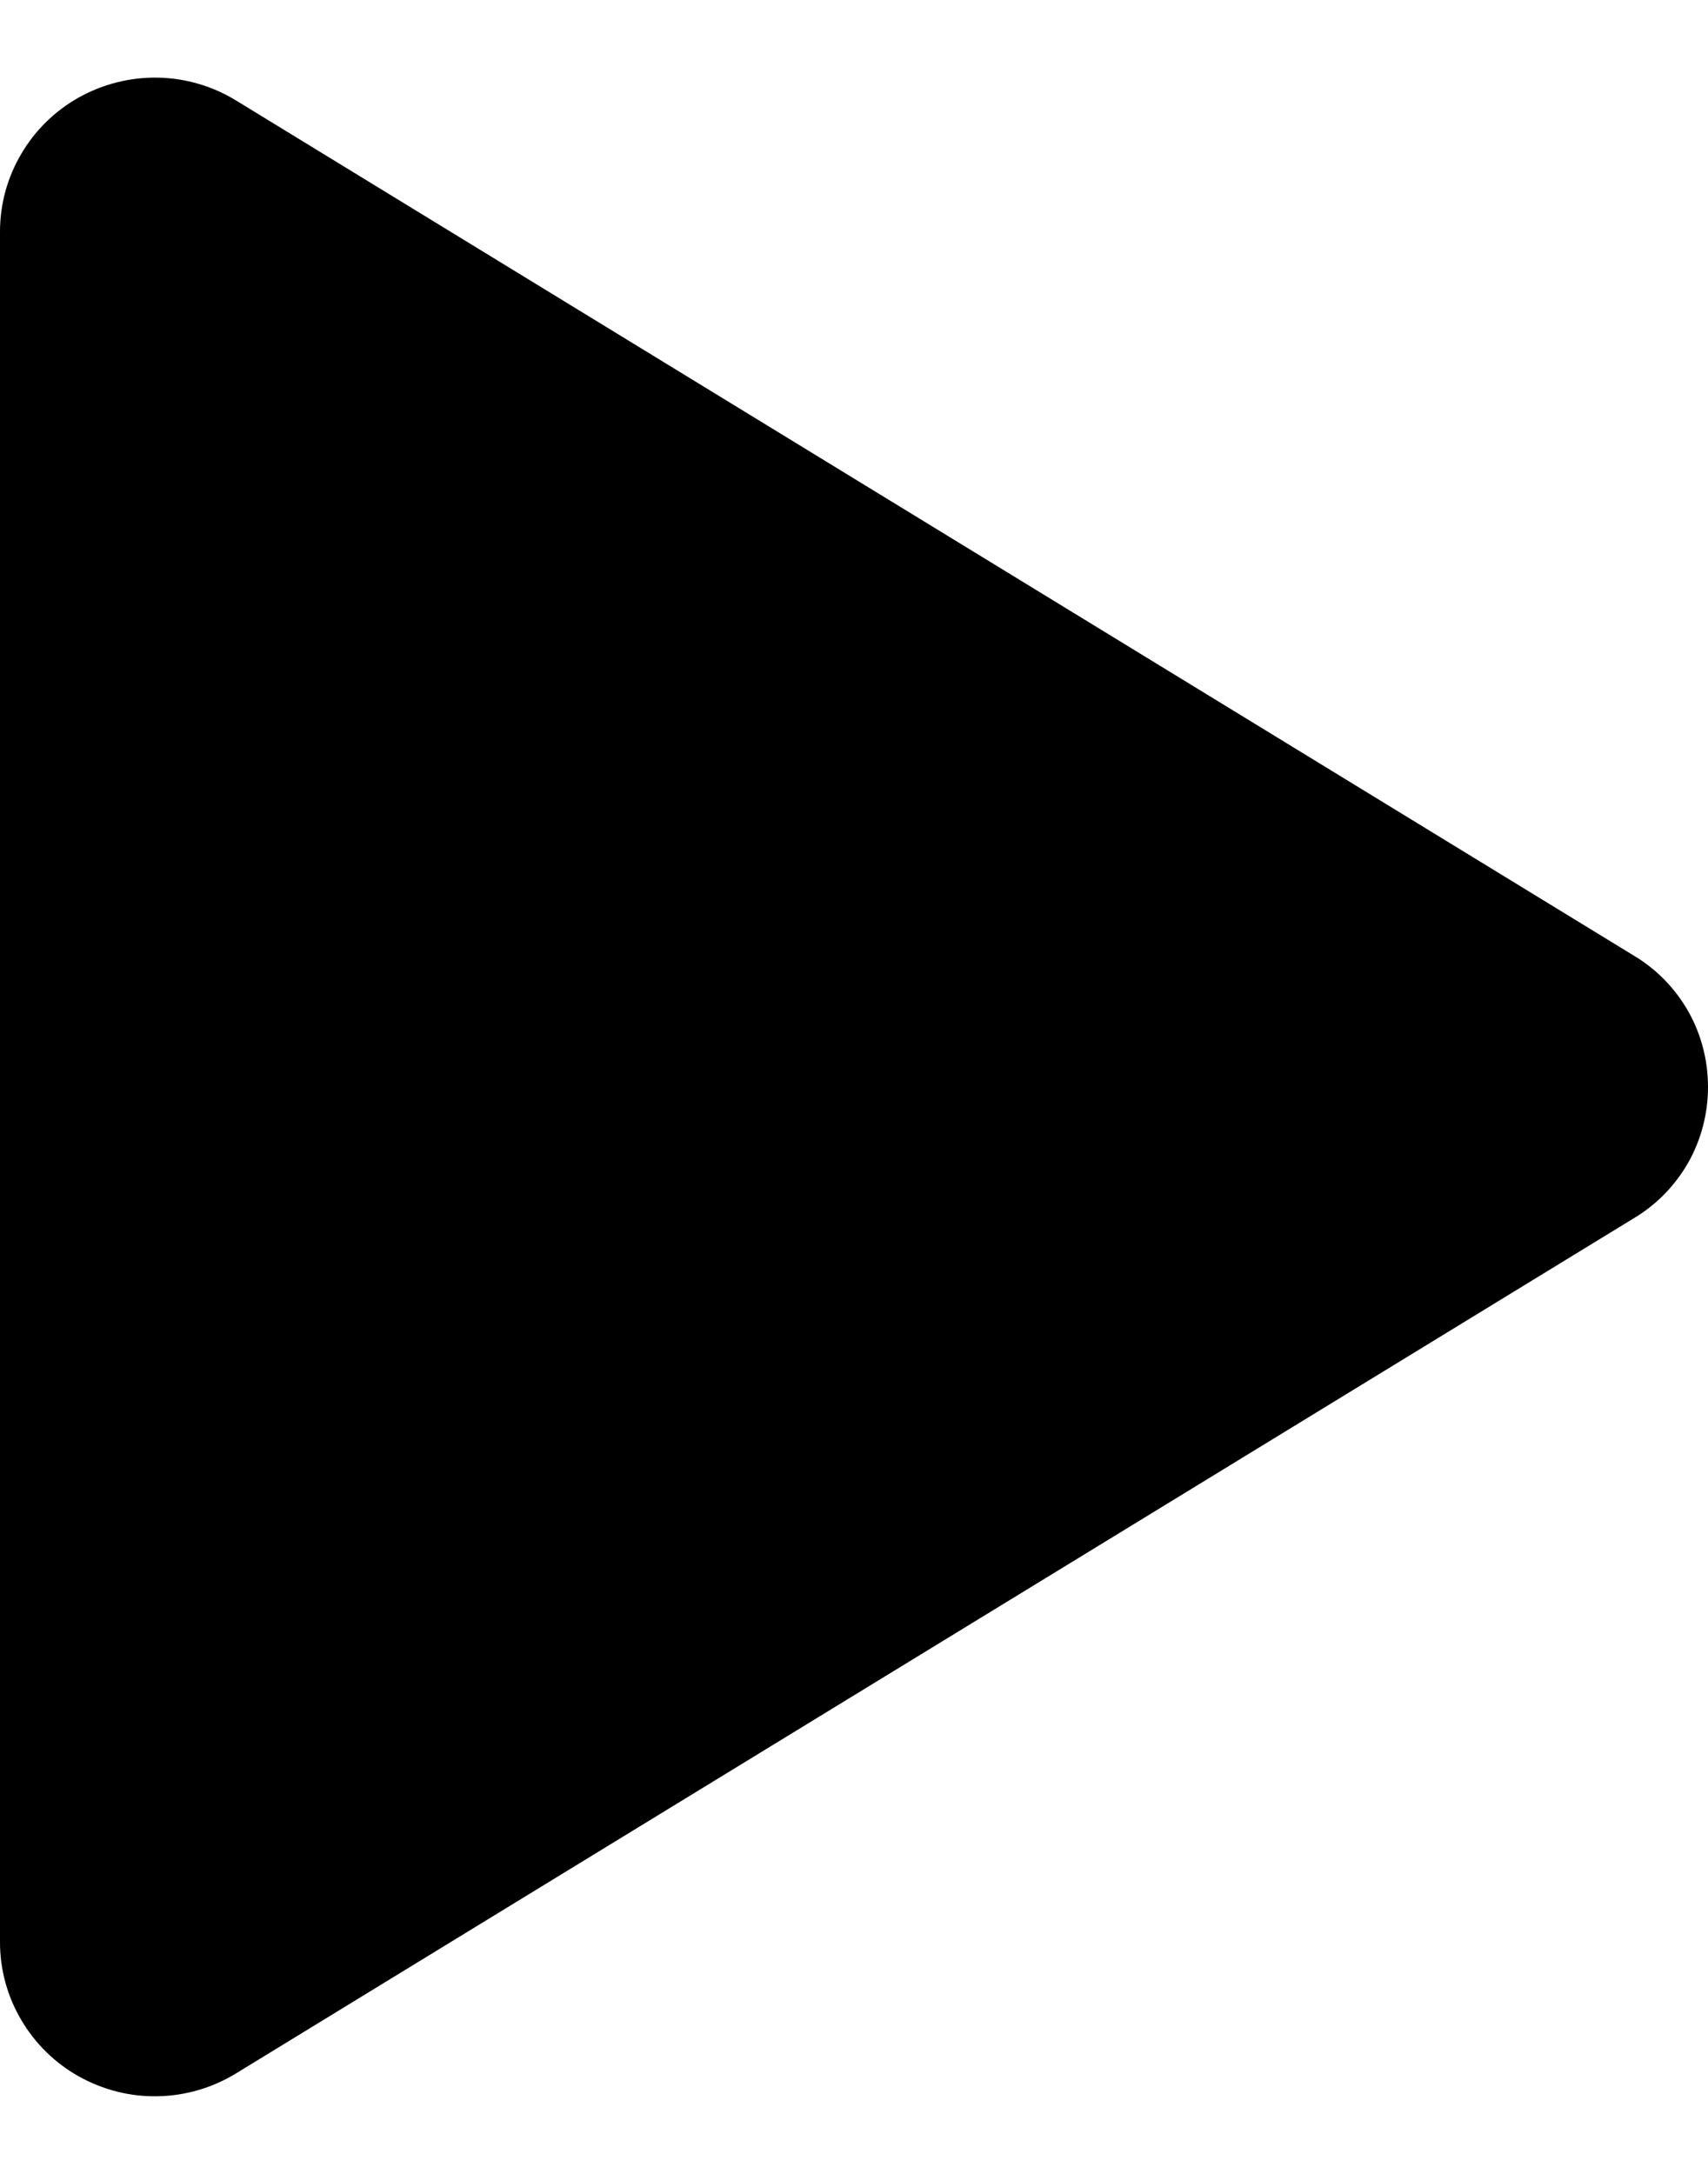 <svg width="11" height="14" viewBox="0 0 11 14" fill="none" xmlns="http://www.w3.org/2000/svg">
<path d="M11 7C11 7.17 10.957 7.337 10.874 7.485C10.79 7.633 10.67 7.757 10.525 7.844L1.52 13.353C1.368 13.446 1.194 13.497 1.016 13.5C0.838 13.504 0.663 13.459 0.507 13.372C0.354 13.286 0.226 13.161 0.137 13.009C0.047 12.857 0 12.684 0 12.508V1.492C0 1.316 0.047 1.143 0.137 0.991C0.226 0.839 0.354 0.714 0.507 0.628C0.663 0.541 0.838 0.497 1.016 0.5C1.194 0.503 1.368 0.554 1.52 0.647L10.525 6.156C10.67 6.243 10.79 6.367 10.874 6.515C10.957 6.663 11 6.83 11 7Z" fill="black"/>
</svg>
